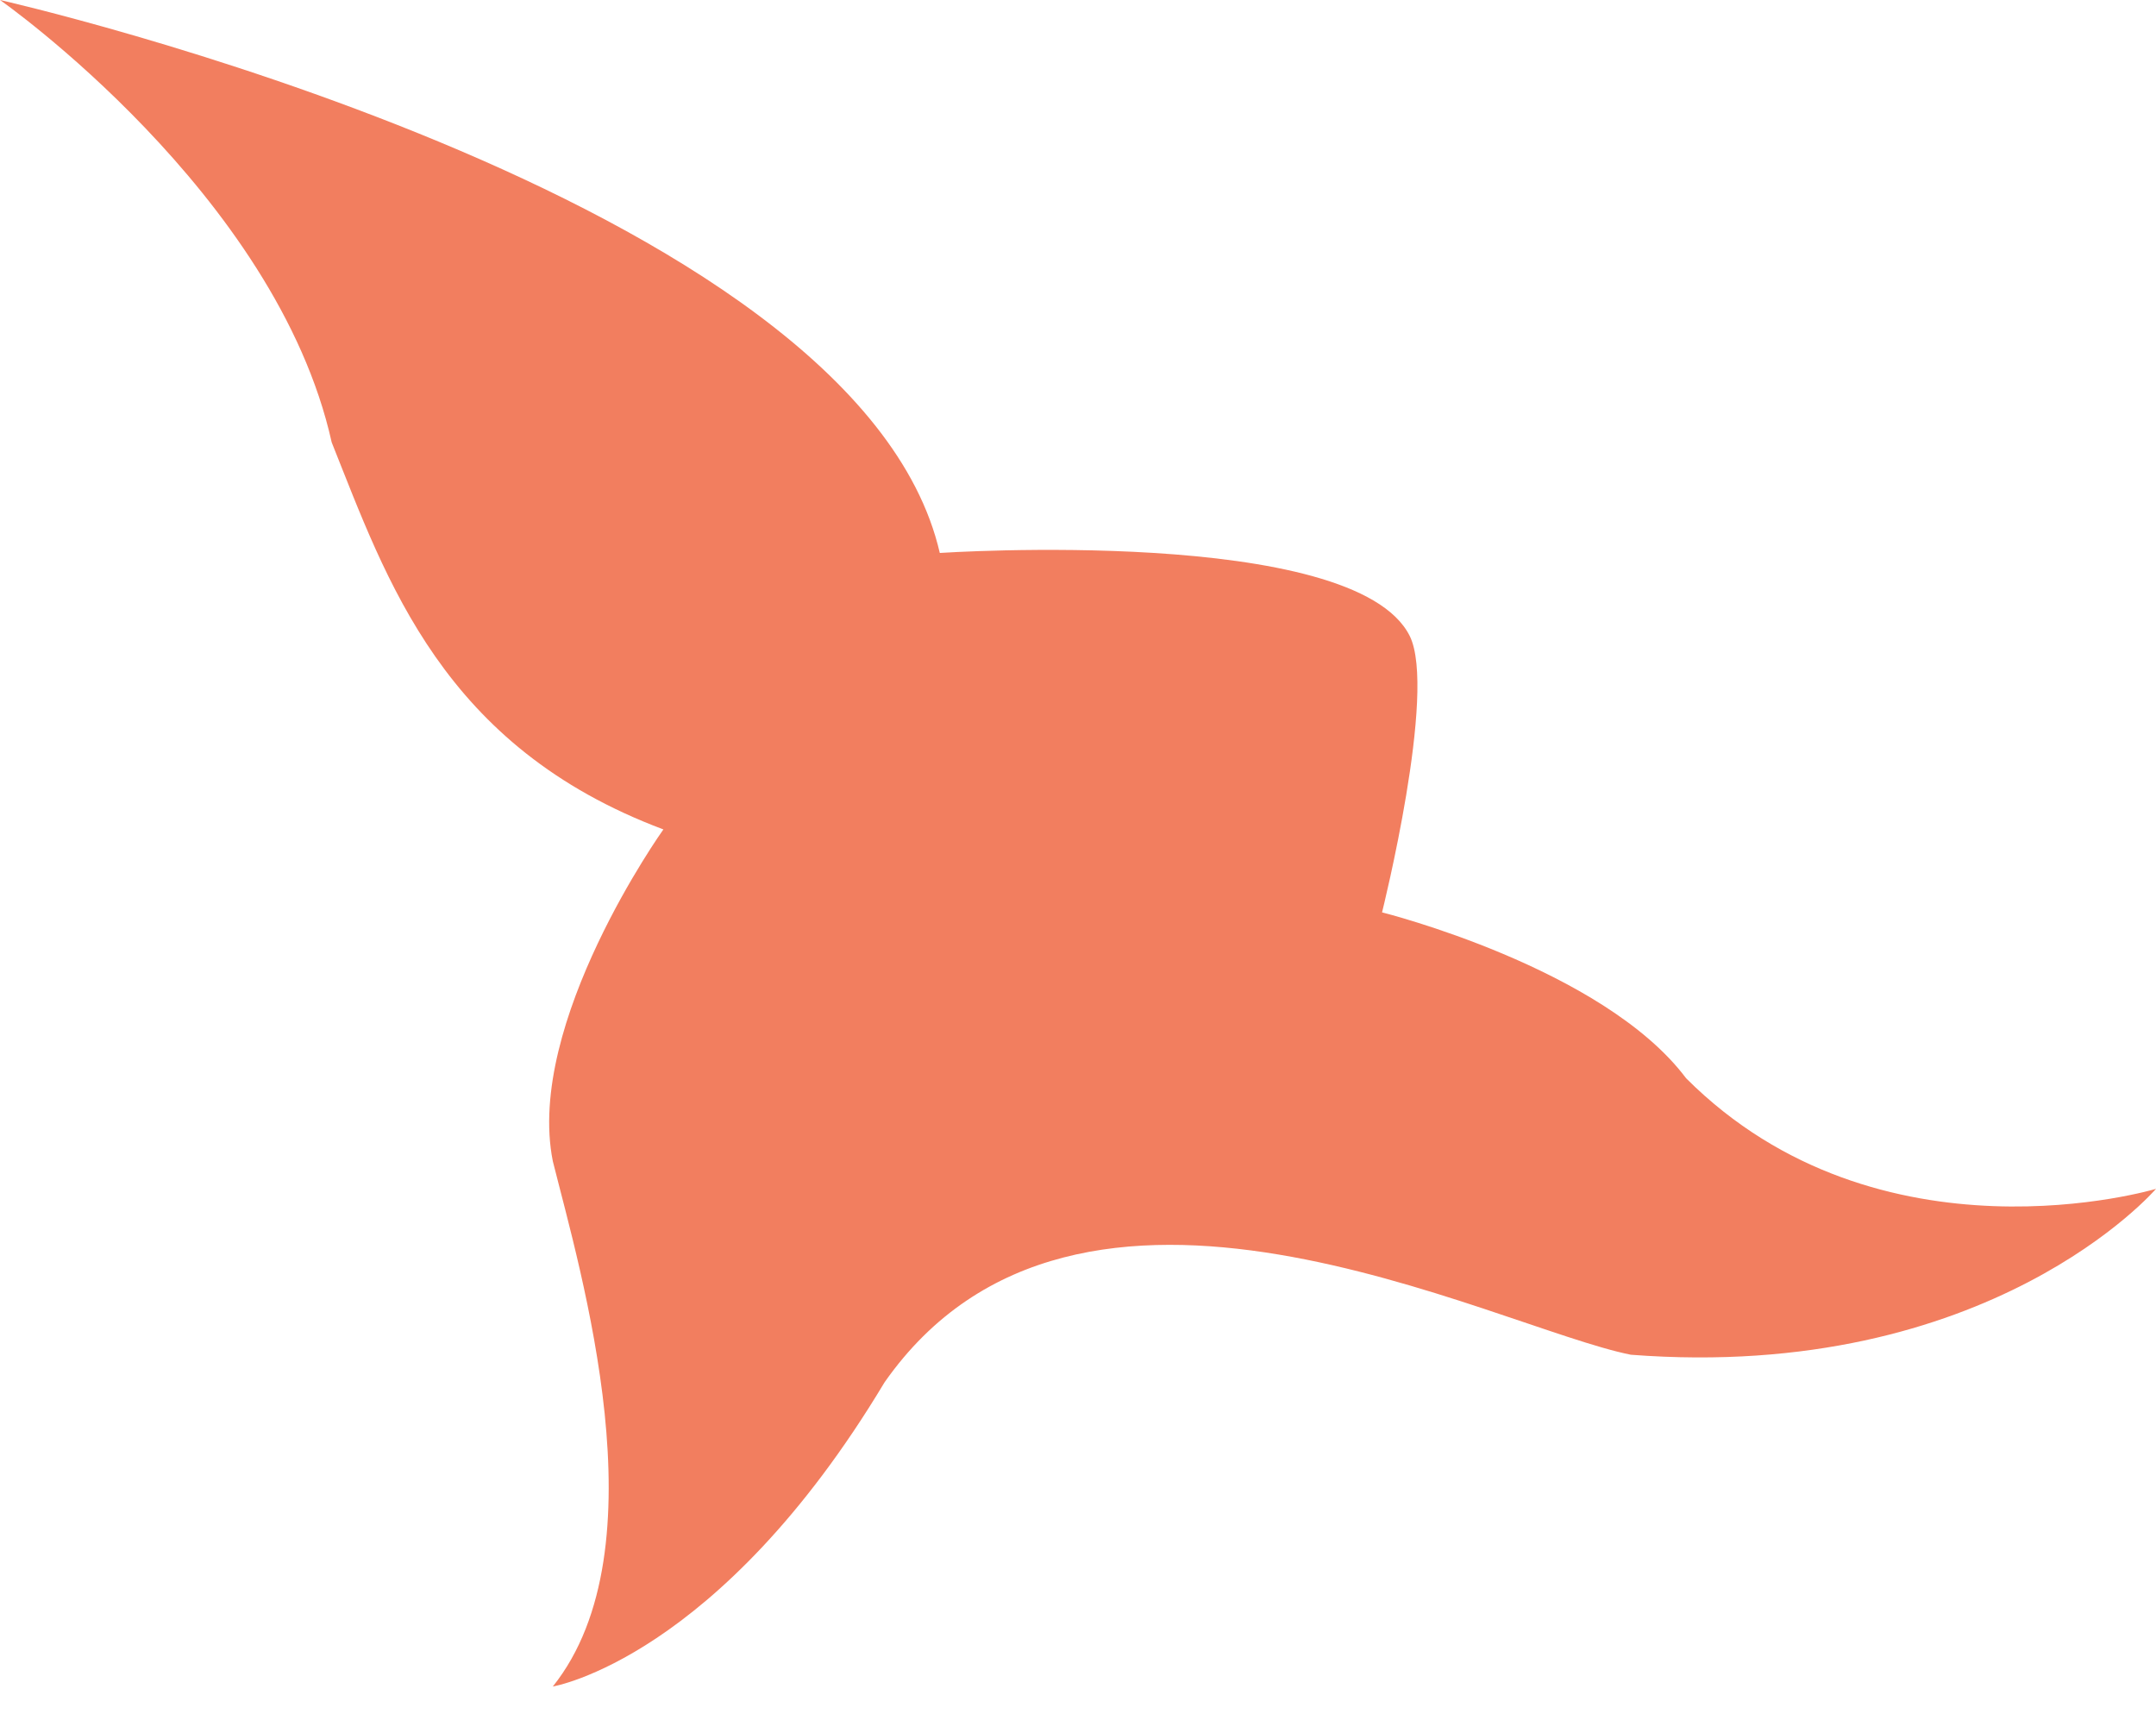<?xml version="1.0" encoding="utf-8"?>
<!-- Generator: Adobe Illustrator 21.1.0, SVG Export Plug-In . SVG Version: 6.00 Build 0)  -->
<svg version="1.1" id="Layer_1" xmlns="http://www.w3.org/2000/svg" xmlns:xlink="http://www.w3.org/1999/xlink" x="0px" y="0px"
	 viewBox="0 0 7.8 6.2" style="enable-background:new 0 0 7.8 6.2;" xml:space="preserve">
<style type="text/css">
	.st0{fill:#F27E5F;}
</style>
<path class="st0" d="M2,6.1C2,6.1,2.6,6,3.2,5C3.9,4,5.4,4.8,5.9,4.9C7.2,5,7.8,4.3,7.8,4.3S6.8,4.6,6.1,3.9C5.8,3.5,5,3.3,5,3.3
	s0.2-0.8,0.1-1C4.9,1.9,3.4,2,3.4,2C3.1,0.7,0,0,0,0s1,0.7,1.2,1.6c0.2,0.5,0.4,1.1,1.2,1.4c0,0-0.5,0.7-0.4,1.2
	C2.1,4.6,2.4,5.6,2,6.1z"/>
</svg>
